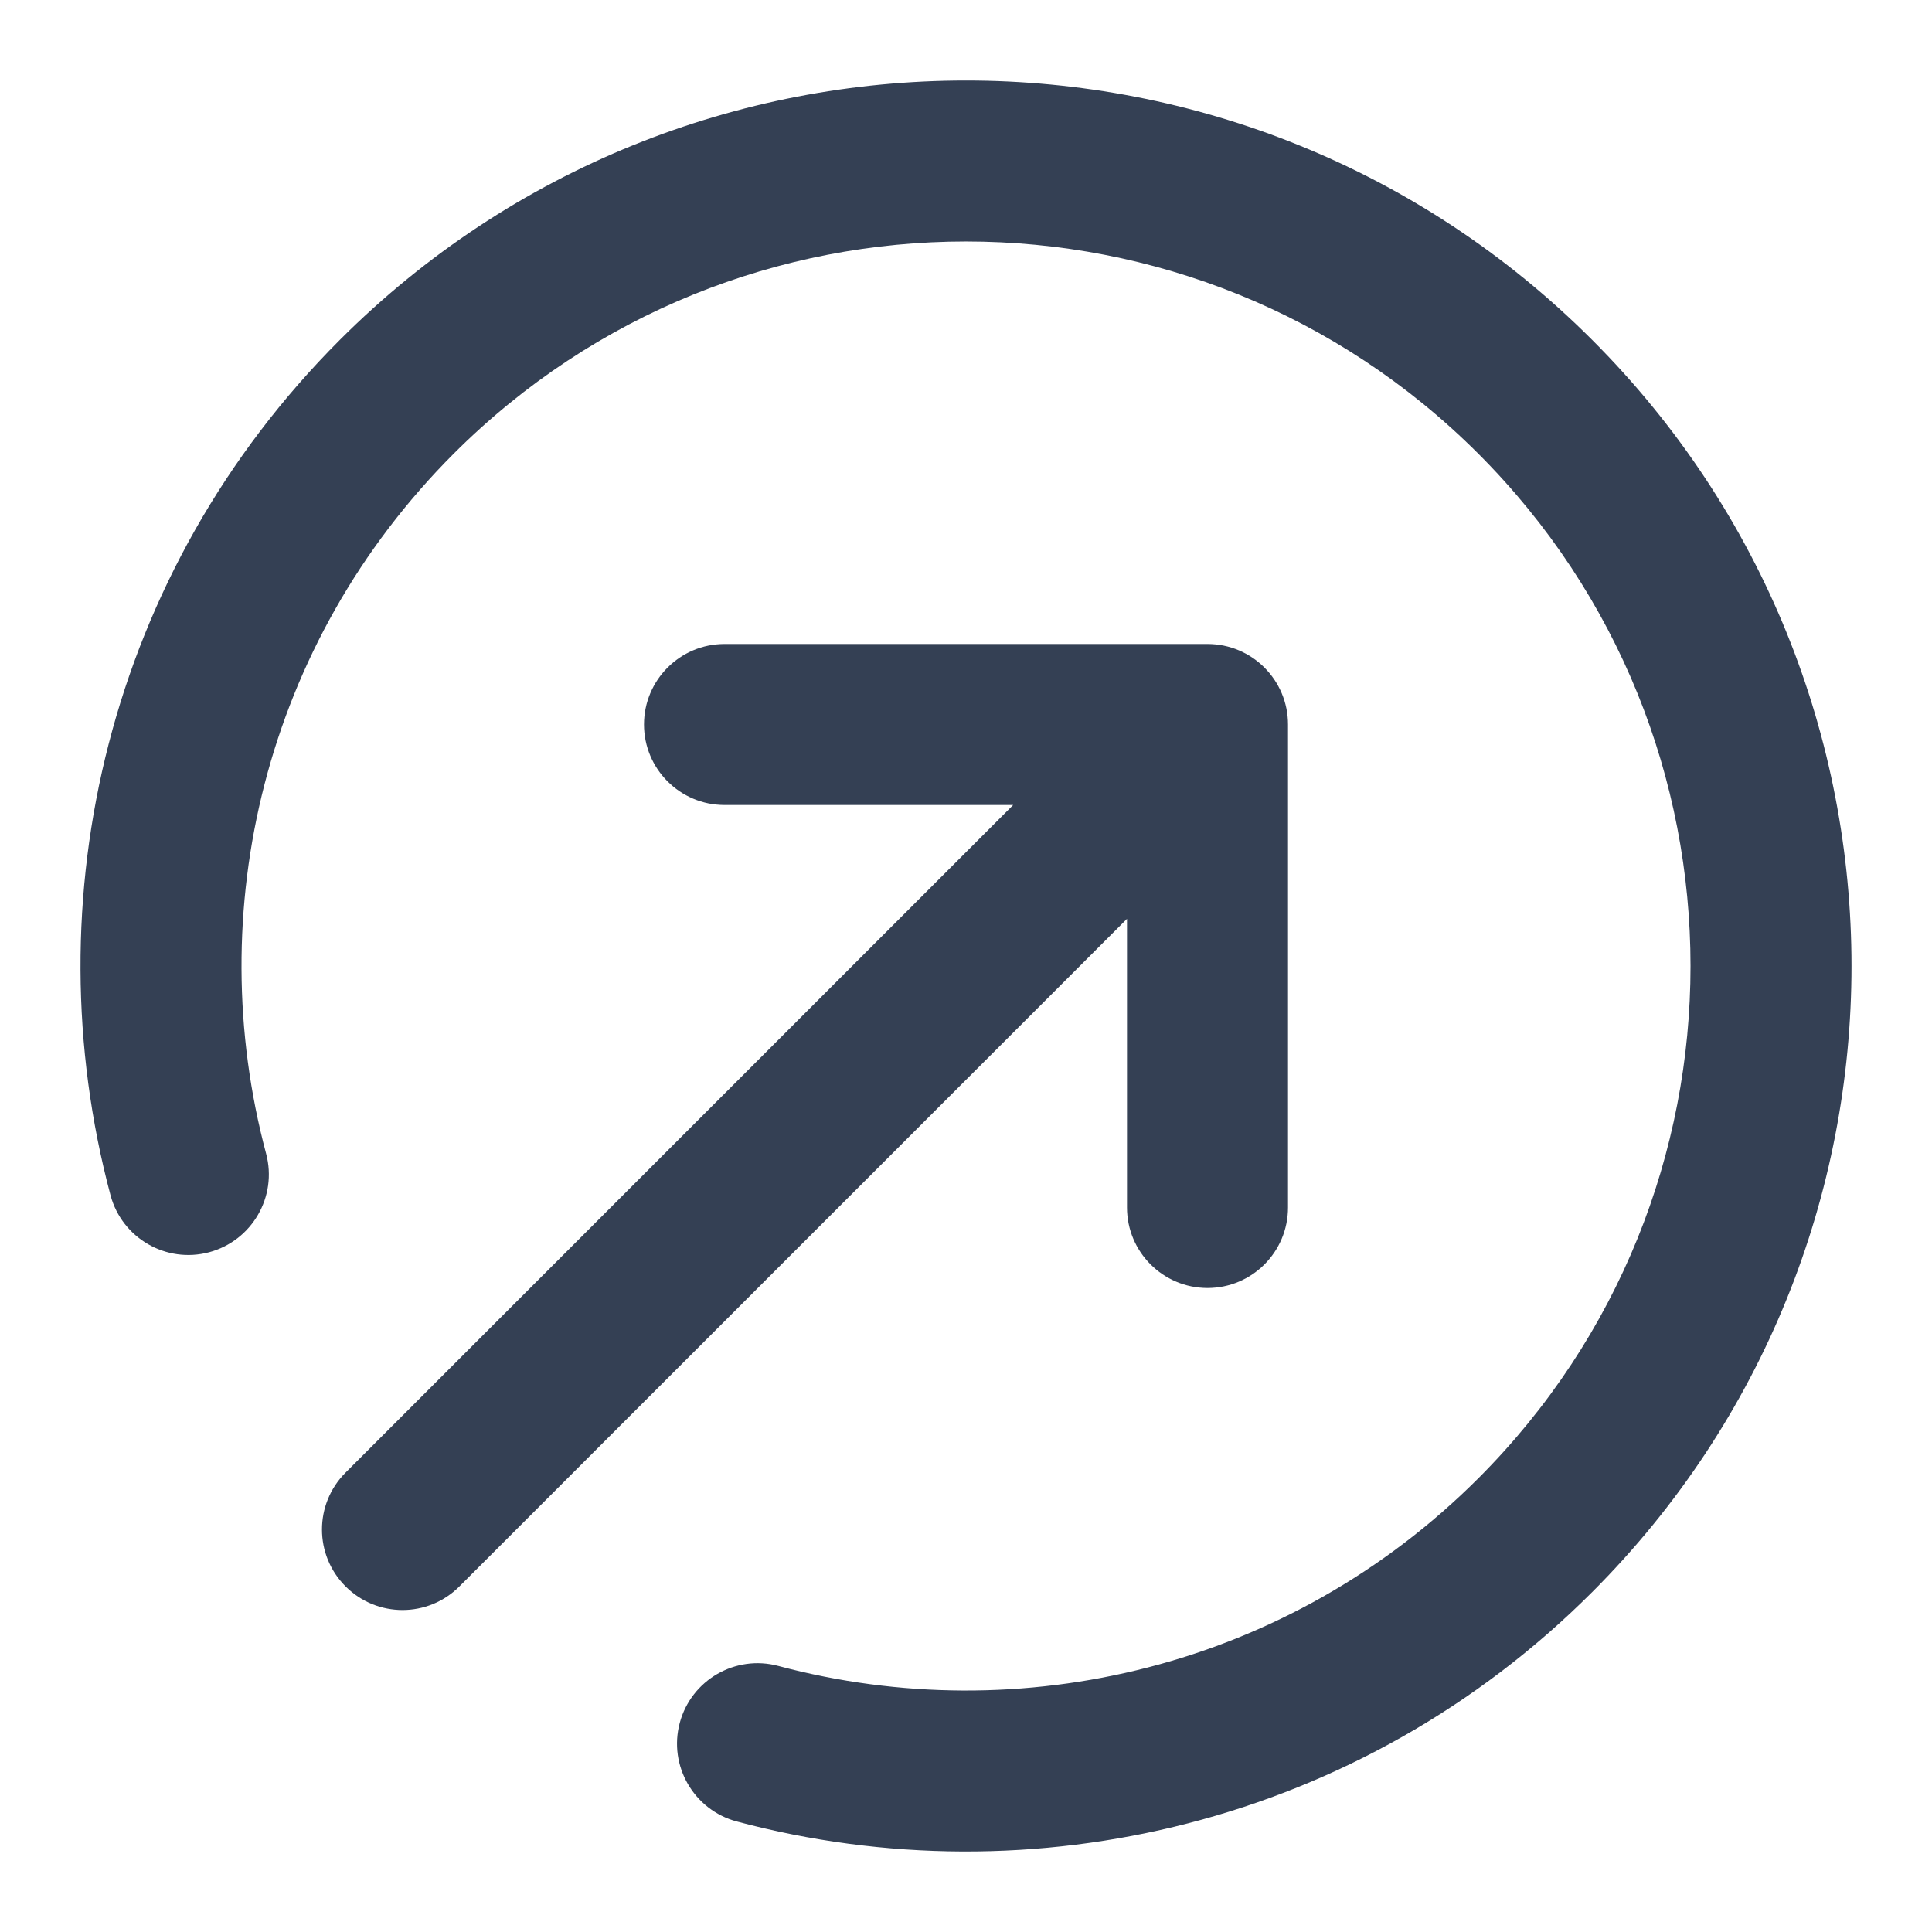 <svg width="24" height="24" viewBox="0 0 24 24" fill="none" xmlns="http://www.w3.org/2000/svg">
<path fill-rule="evenodd" clip-rule="evenodd" d="M18.364 5.636C14.849 2.121 9.151 2.121 5.636 5.636C3.281 7.991 2.503 11.326 3.306 14.332C3.448 14.865 3.131 15.413 2.597 15.556C2.064 15.698 1.516 15.381 1.373 14.848C0.394 11.181 1.342 7.102 4.222 4.222C8.518 -0.074 15.482 -0.074 19.778 4.222C24.074 8.518 24.074 15.482 19.778 19.778C16.898 22.658 12.819 23.606 9.152 22.627C8.619 22.484 8.302 21.936 8.444 21.403C8.587 20.869 9.135 20.552 9.669 20.695C12.674 21.497 16.009 20.719 18.364 18.364C21.879 14.849 21.879 9.151 18.364 5.636ZM8 9C8 8.448 8.448 8 9 8H15C15.553 8 16 8.448 16 9V15C16 15.552 15.553 16 15 16C14.448 16 14 15.552 14 15V11.414L5.707 19.707C5.317 20.098 4.683 20.098 4.293 19.707C3.902 19.317 3.902 18.683 4.293 18.293L12.586 10H9C8.448 10 8 9.552 8 9Z" fill="#344054"/>
</svg>
